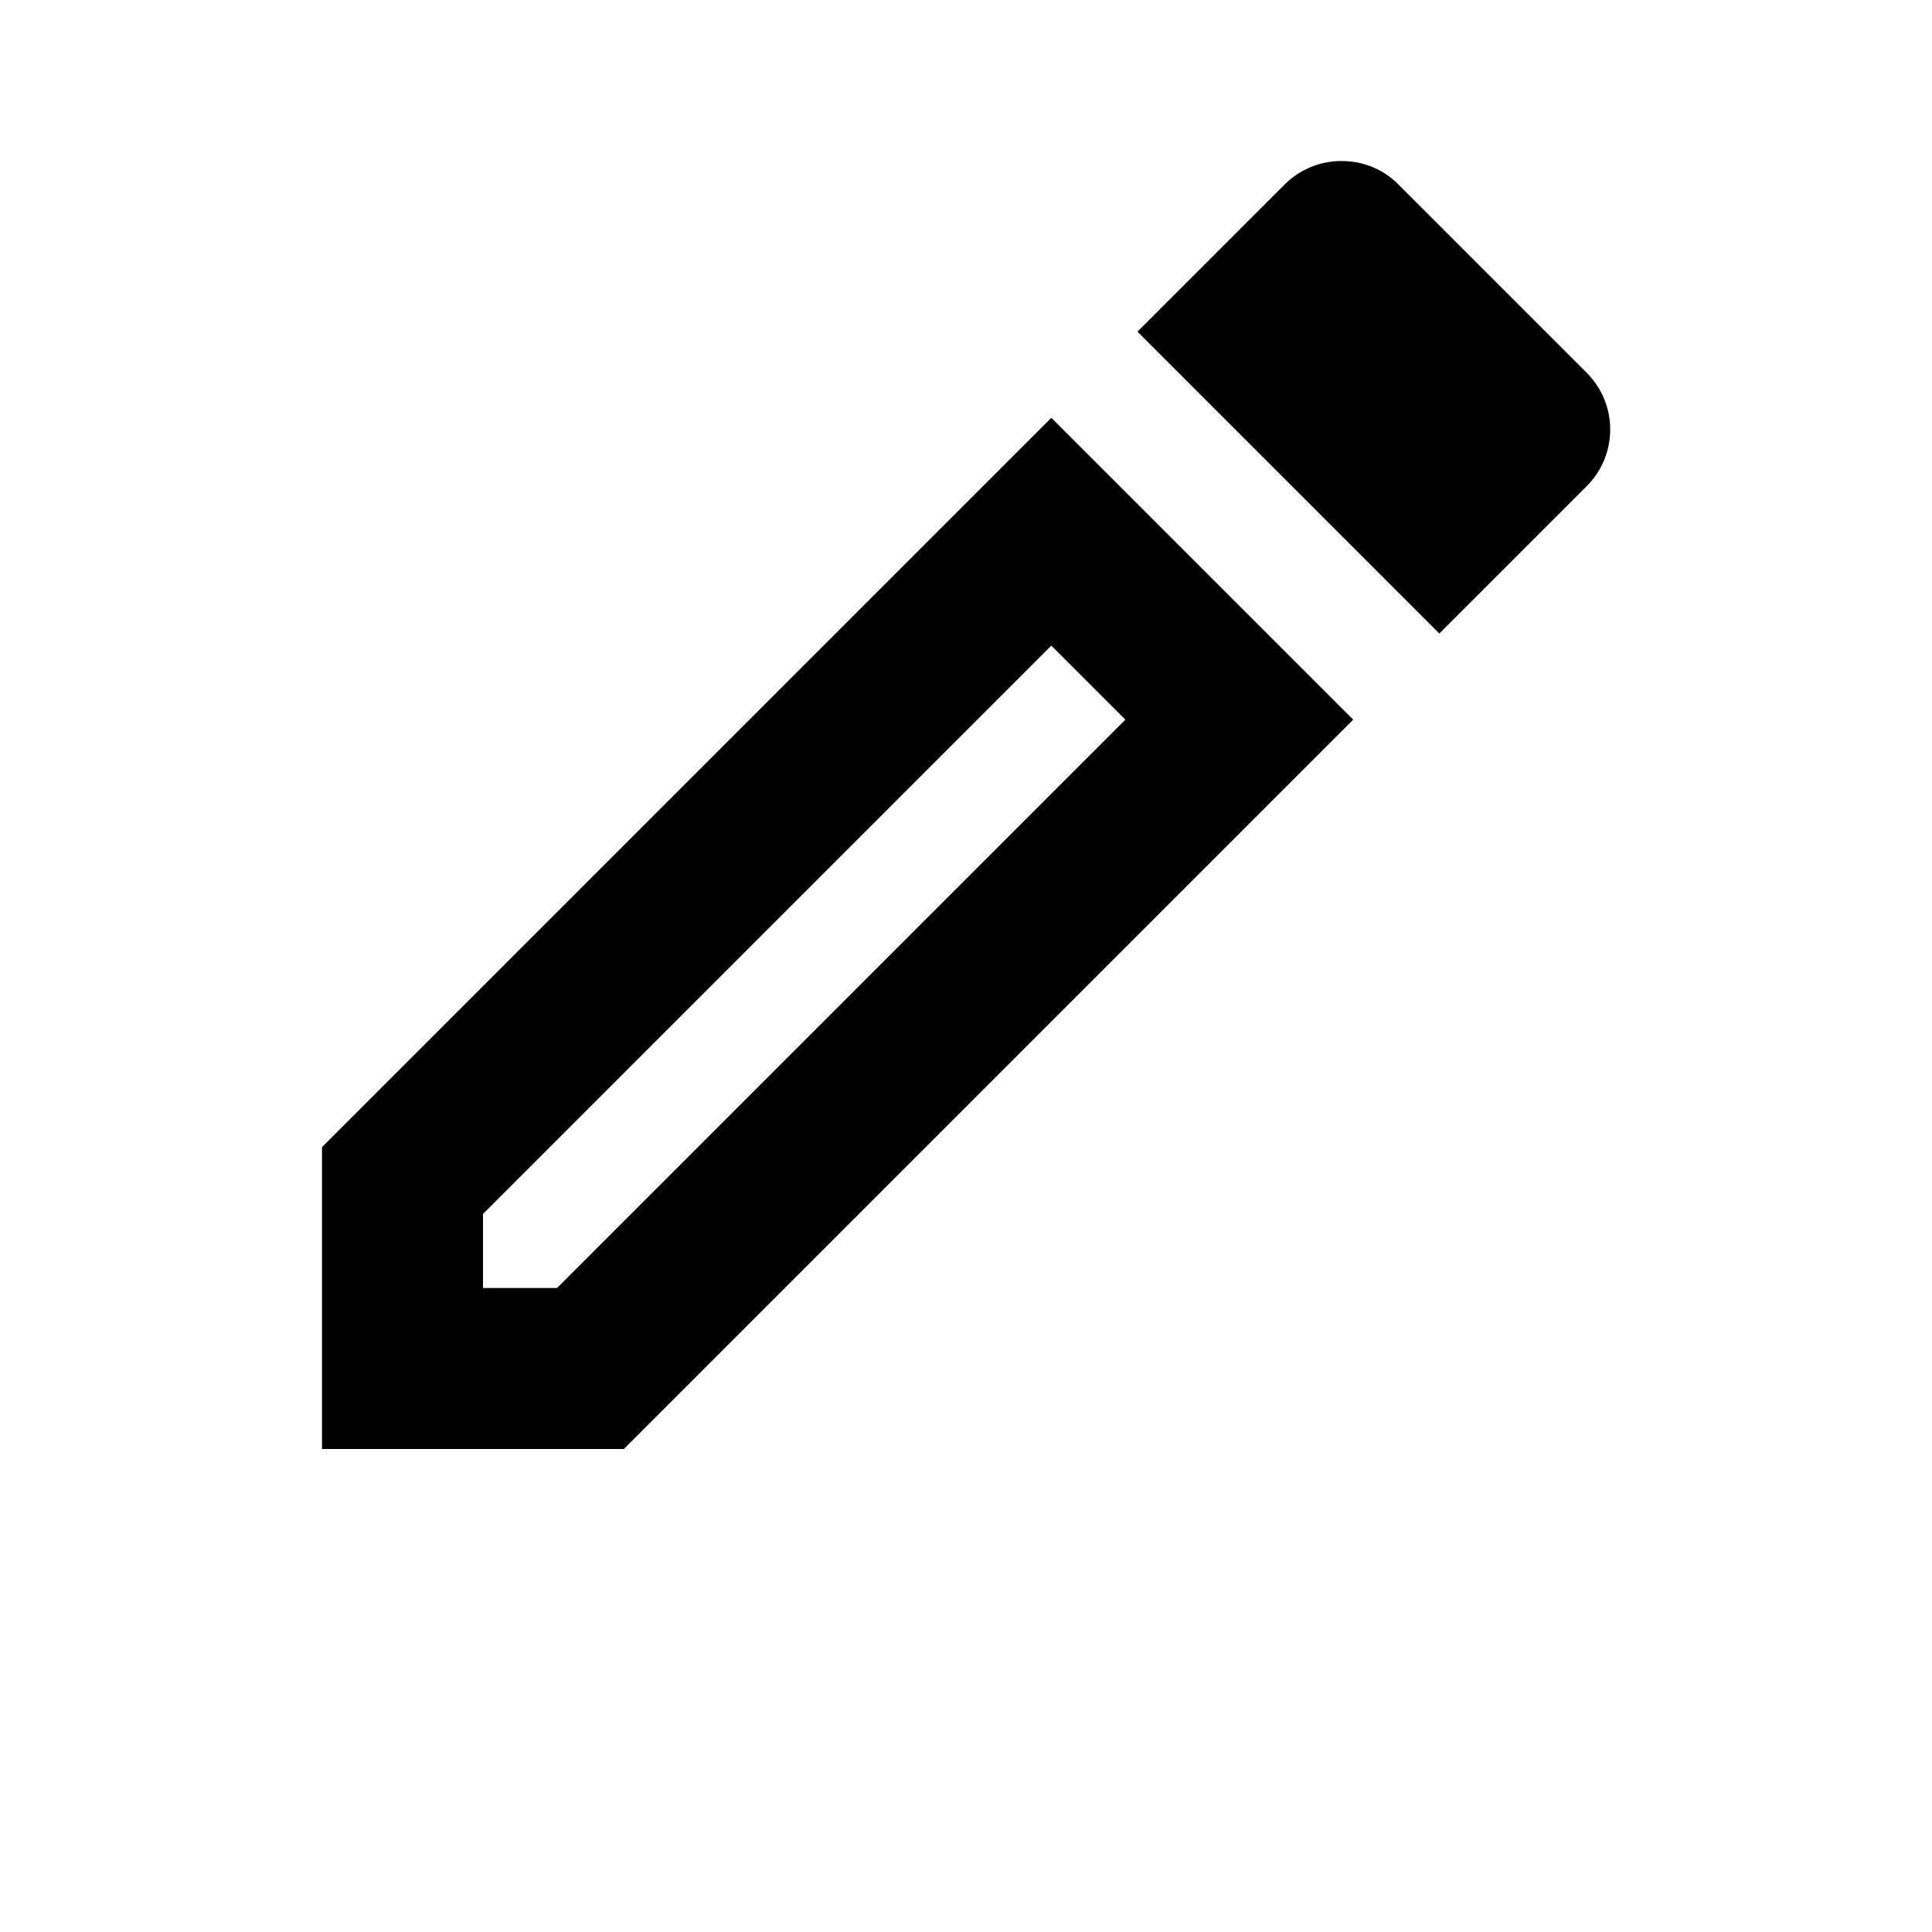 <svg xmlns="http://www.w3.org/2000/svg" viewBox="0 0 24 24" fill="currentColor"><path d="M16.81,8.94l-3.75-3.75L4,14.25V18h3.75L16.81,8.94z M6,16v-0.92l7.06-7.06l0.92,0.92L6.92,16H6z"/><path d="M19.71,6.04c0.39-0.39,0.39-1.02,0-1.41l-2.34-2.34C17.17,2.09,16.92,2,16.66,2c-0.25,0-0.51,0.1-0.7,0.29l-1.83,1.83 l3.75,3.75L19.71,6.04z"/><rect x="2" y="20"/></svg>